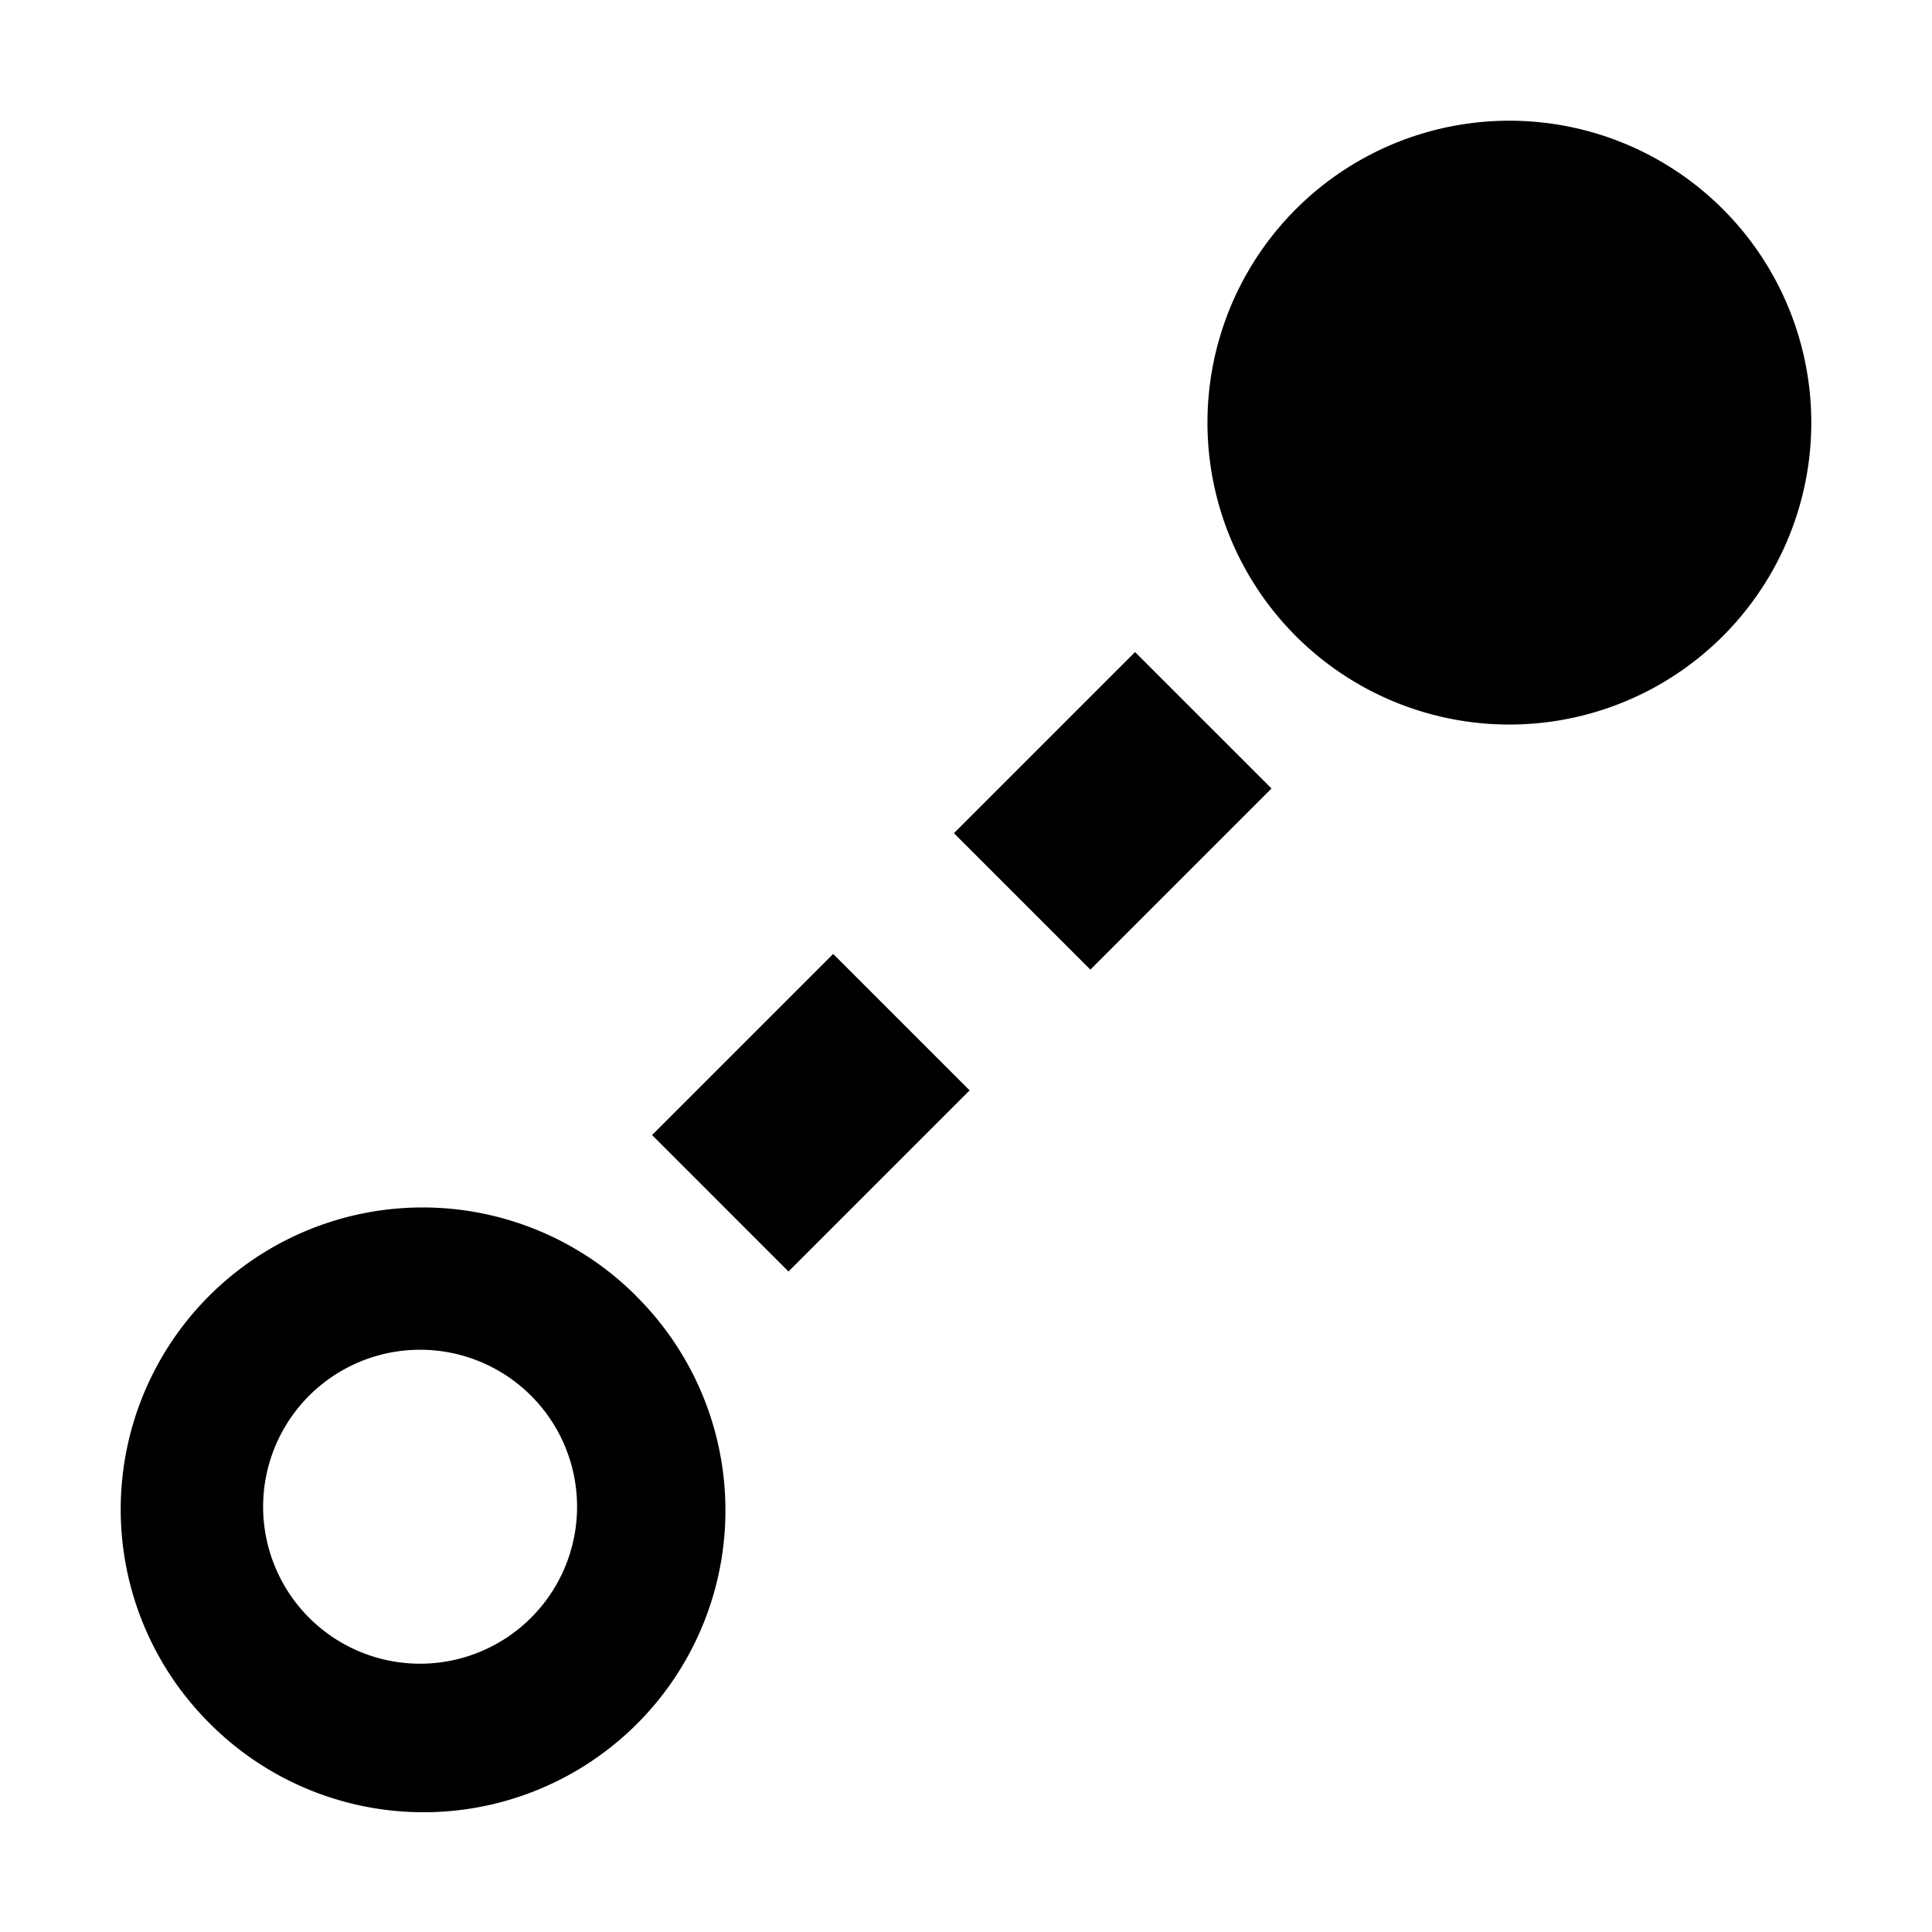 <svg width="16" height="16" fill="currentColor" viewBox="0 0 16 16"><g fill="currentColor"><path d="M14.268 5.268a2.5 2.5 0 1 0-3.536-3.536 2.5 2.5 0 0 0 3.536 3.536M8.03 9.03l-1.5 1.5L5.4 9.4l1.5-1.5zM10.53 6.53l-1.5 1.5L7.9 6.9l1.5-1.5zM5.268 10.733a2.5 2.5 0 1 1-3.536 3.535 2.5 2.5 0 0 1 3.536-3.536m-.849.848a1.3 1.3 0 1 0-1.838 1.838 1.3 1.3 0 0 0 1.838-1.838"/></g></svg>